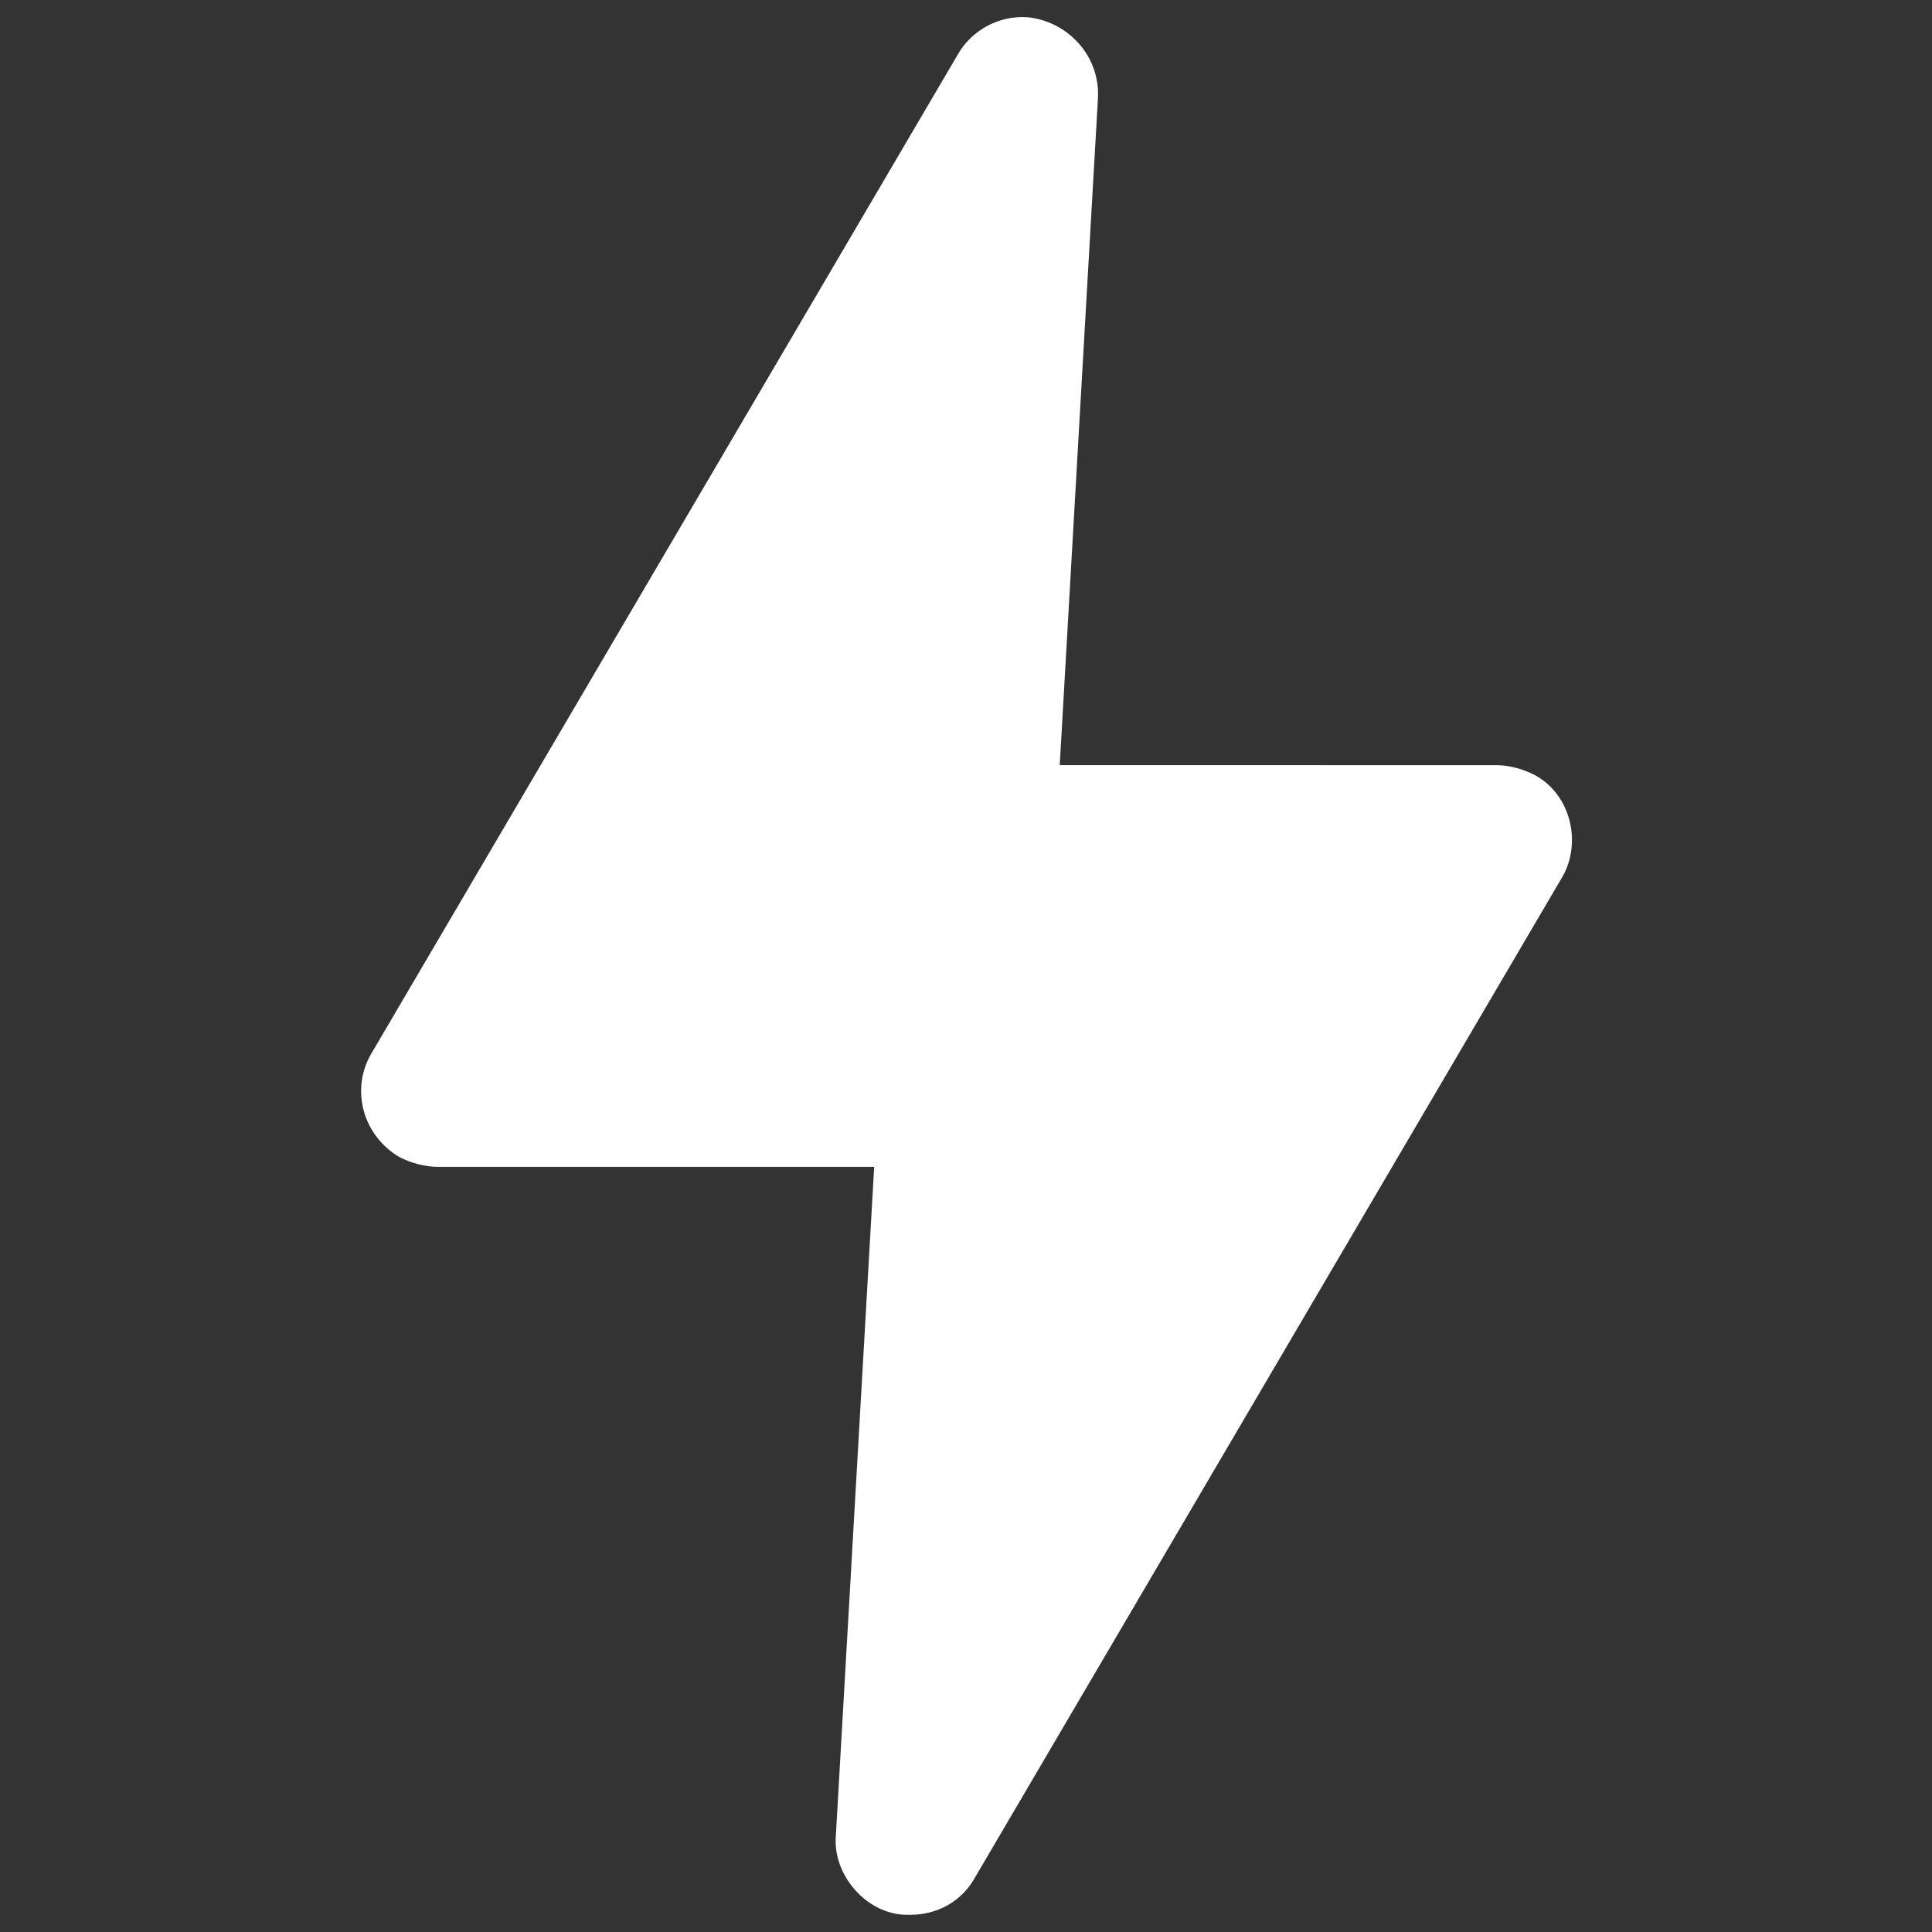 <?xml version="1.0" encoding="utf-8"?>
<!-- Generator: Adobe Illustrator 23.0.4, SVG Export Plug-In . SVG Version: 6.00 Build 0)  -->
<svg version="1.1" id="레이어_1" xmlns="http://www.w3.org/2000/svg" xmlns:xlink="http://www.w3.org/1999/xlink" x="0px"
	 y="0px" viewBox="0 0 101 101" style="enable-background:new 0 0 101 101;" xml:space="preserve">
<rect x="0" y="0" width="101" height="101" fill="#333333" stroke="none"/>
<style type="text/css">
	.st0{fill:#FFFFFF;}
	.st1{fill:none;}
</style>
<title>ic_bolt_1</title>
<path class="st0" d="M80.2,40.5c-0.6-0.3-1.3-0.5-2-0.5H55.4l2-34.9c0.1-2.2-1.6-4-3.7-4.2c-1.5-0.1-2.9,0.7-3.6,1.9L19.4,55.1
	c-1.1,1.9-0.4,4.3,1.5,5.4c0.6,0.3,1.3,0.5,2,0.5h22.8l-2,34.9c-0.1,1.1,0.3,2.1,1,2.9c0.7,0.8,1.7,1.3,2.7,1.3c0.1,0,0.2,0,0.2,0
	c1.4,0,2.7-0.7,3.4-2l30.7-52.3C82.7,44,82.1,41.5,80.2,40.5z"/>
<rect y="0" class="st1" width="101" height="101"/>
</svg>
